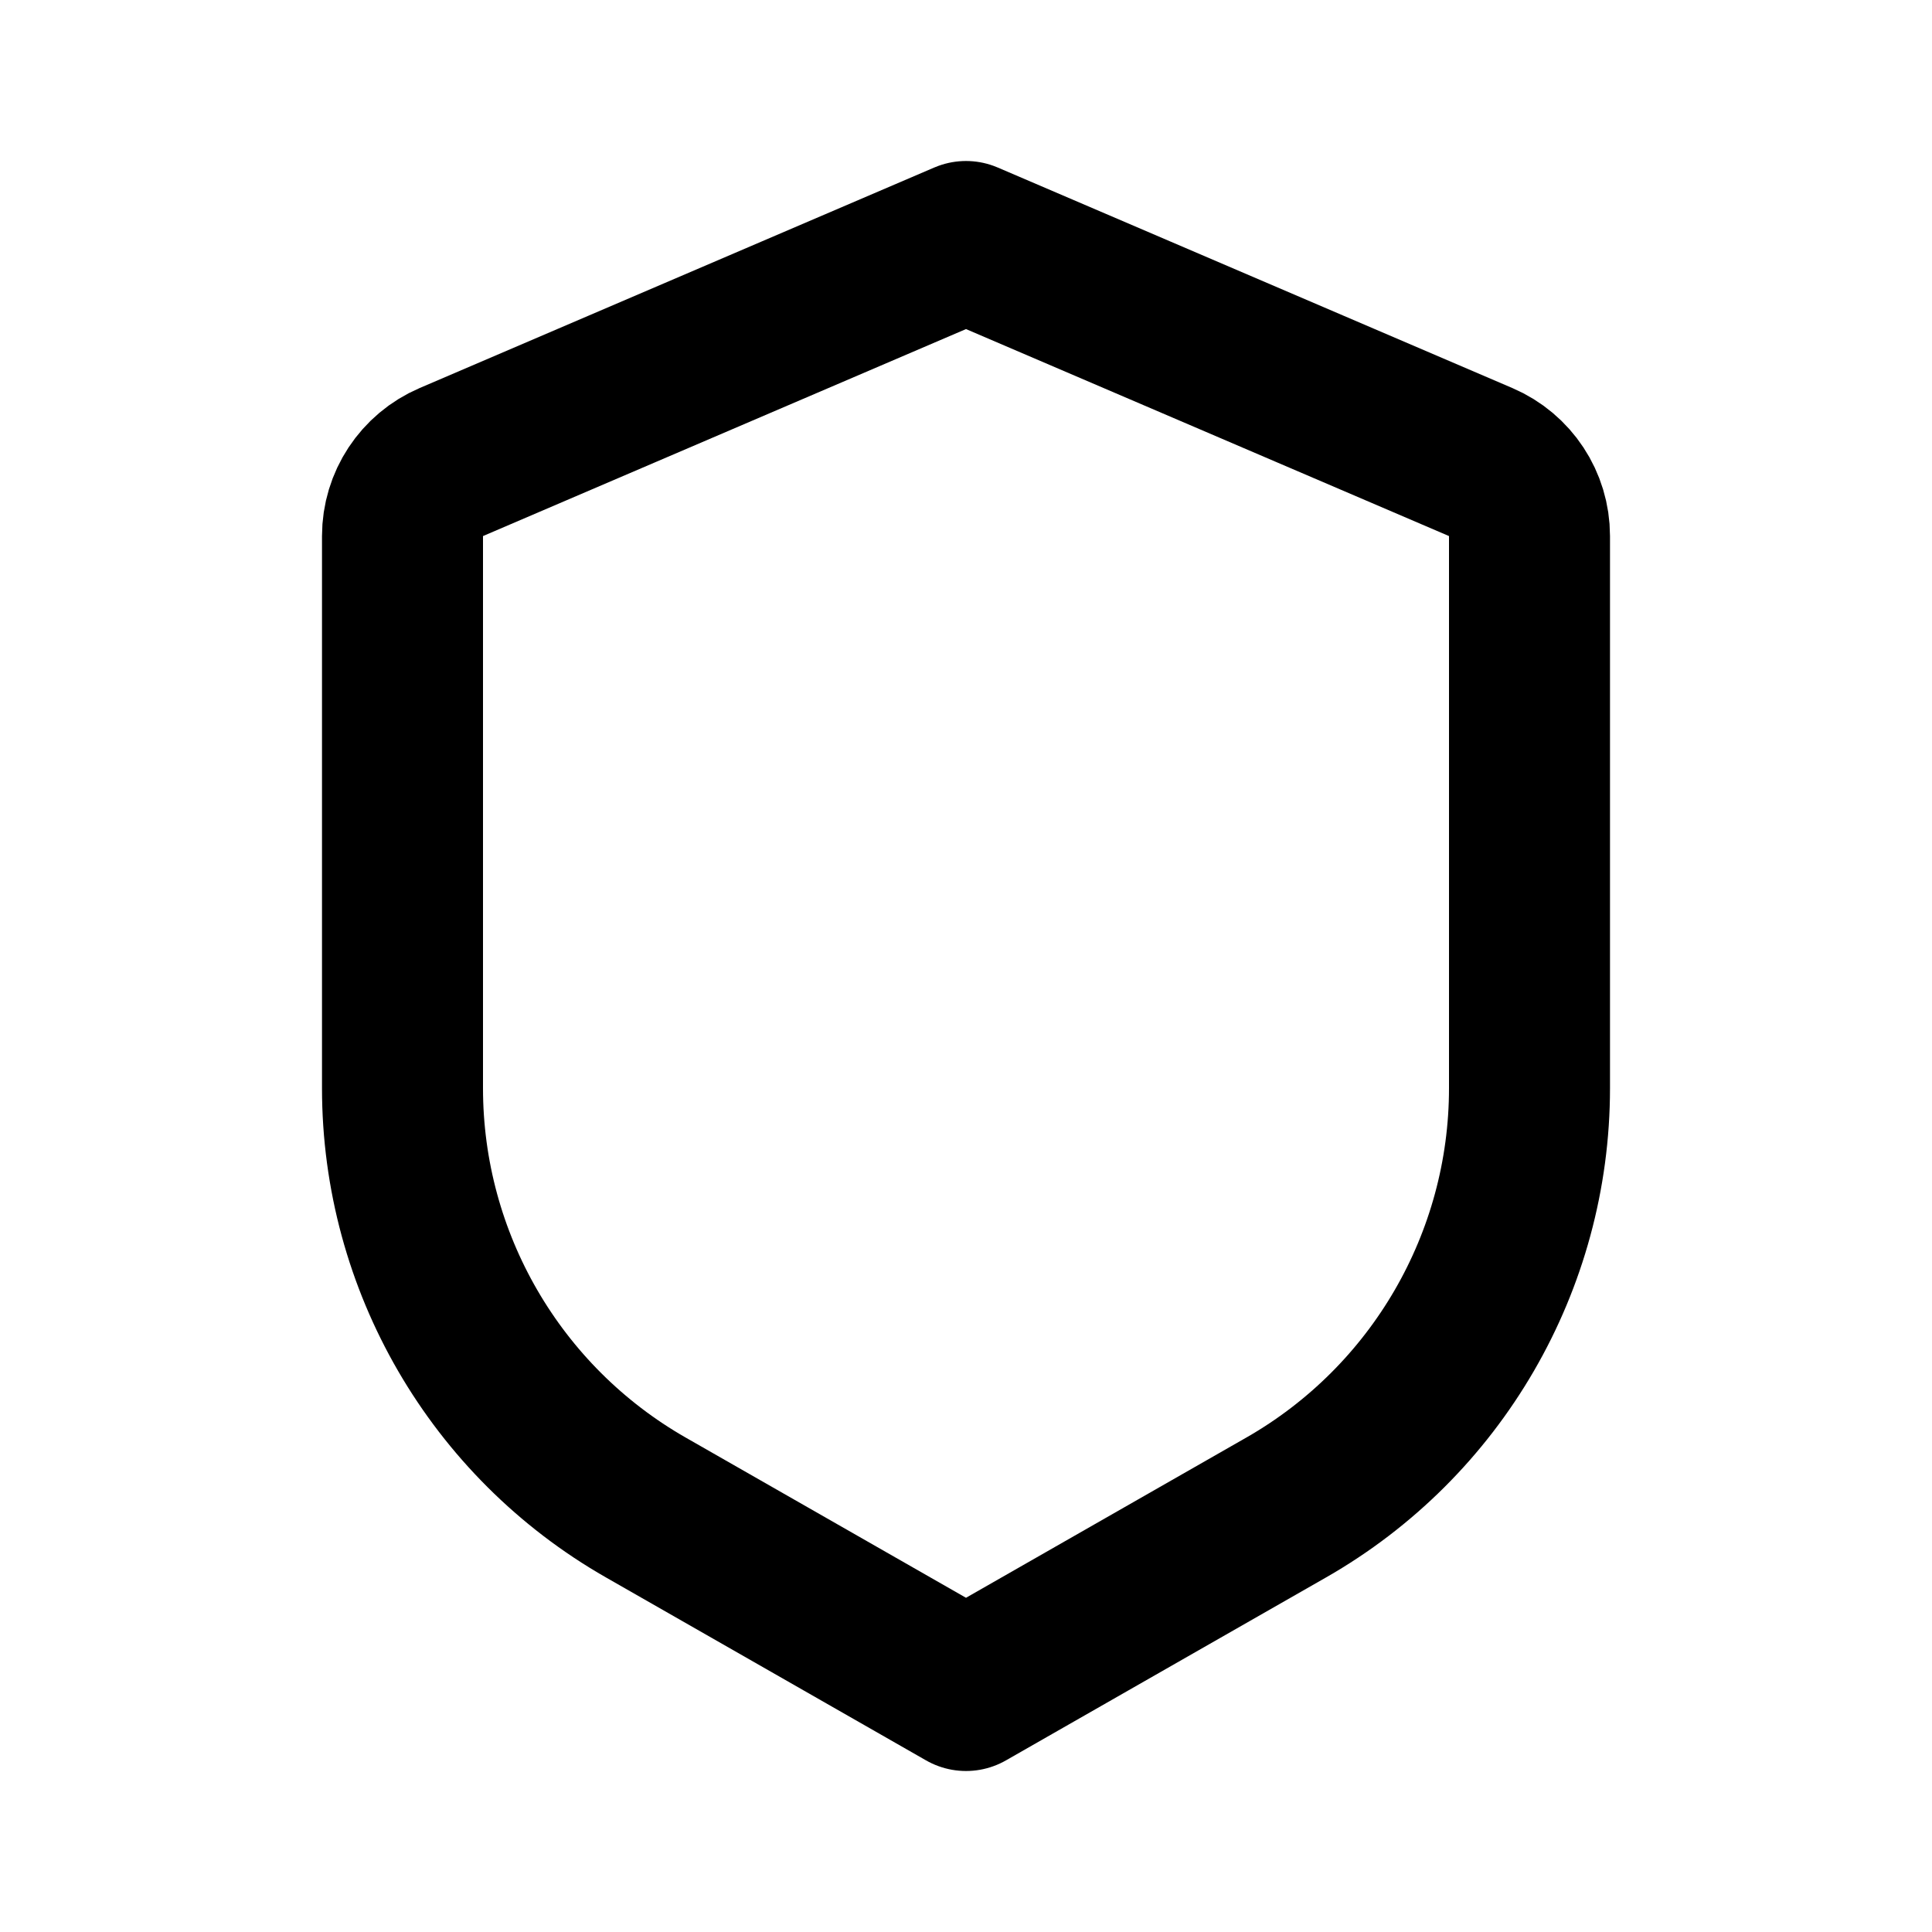 <svg width="24" height="24" viewBox="0 0 24 24" fill="none" xmlns="http://www.w3.org/2000/svg">
<path d="M5.606 5.74L12 3L18.394 5.74C18.762 5.898 19 6.259 19 6.659V13.518C19 15.671 17.846 17.659 15.977 18.727L12 21L8.023 18.727C6.154 17.659 5 15.671 5 13.518V6.659C5 6.259 5.238 5.898 5.606 5.74Z" stroke="black" stroke-width="2" stroke-linejoin="round"/>
</svg>

